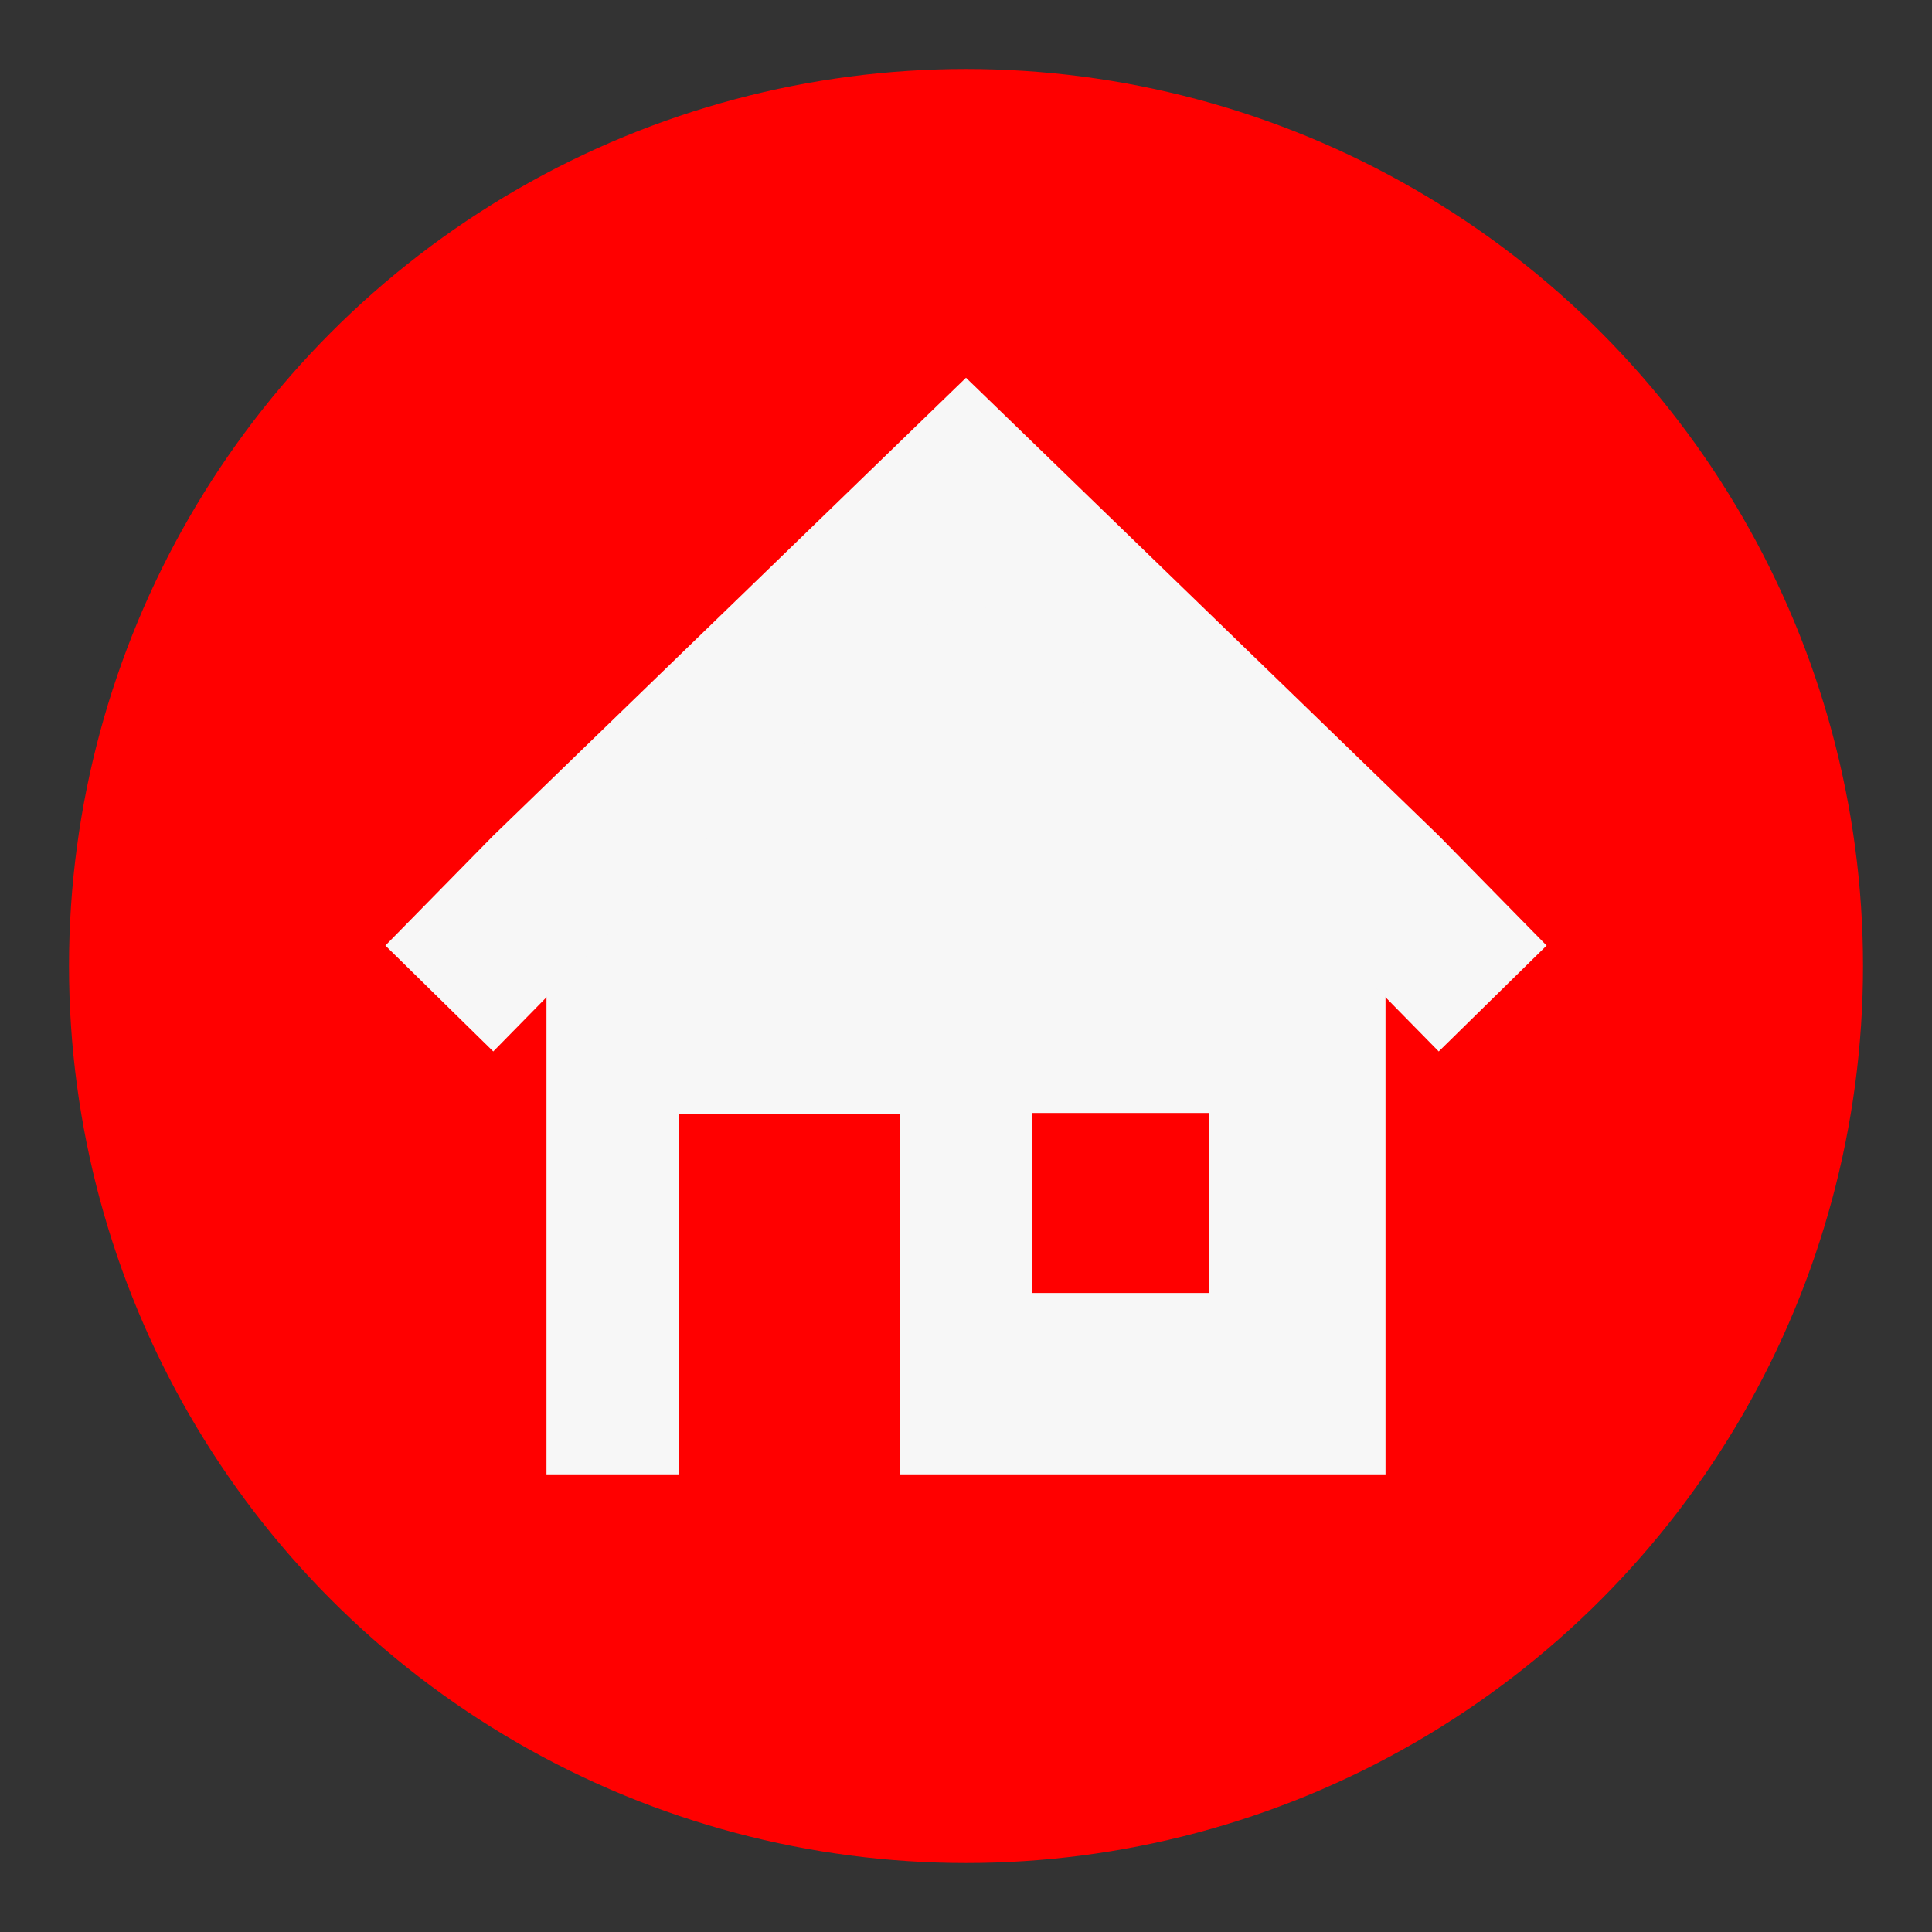 <?xml version="1.0" encoding="UTF-8"?>
<svg width="28px" height="28px" viewBox="0 0 28 28" version="1.1" xmlns="http://www.w3.org/2000/svg" xmlns:xlink="http://www.w3.org/1999/xlink">
    <rect x="0" y="0" width="28" height="28" fill="#333333" stroke="none"/>
    <!-- Generator: Sketch 53.2 (72643) - https://sketchapp.com -->
    <title>Button/Icon/place/house</title>
    <desc>Created with Sketch.</desc>
    <g id="Button/Icon/place/house" stroke="none" stroke-width="1" fill="none" fill-rule="evenodd">
        <circle id="Oval-16" fill="#FF0000" cx="14" cy="14" r="13"></circle>
        <g id="house" transform="translate(6, 7)">
            <path d="M1.92,6.256 L8,0.367 L14.08,6.256 L14.08,14.367 L7.04,14.367 L7.04,9.15 L3.84,9.15 L3.84,14.367 L1.92,14.367 L1.92,6.256 Z M8.96,9.13 L8.96,11.739 L11.52,11.739 L11.52,9.13 L8.96,9.13 Z" id="Combined-Shape" fill="#F7F7F7"></path>
            <polyline id="Path-12" stroke="#F7F7F7" stroke-width="2.191" points="0.367 7.471 1.92 5.889 8 0 14.08 5.889 15.633 7.471"></polyline>
        </g>
    </g>
</svg>